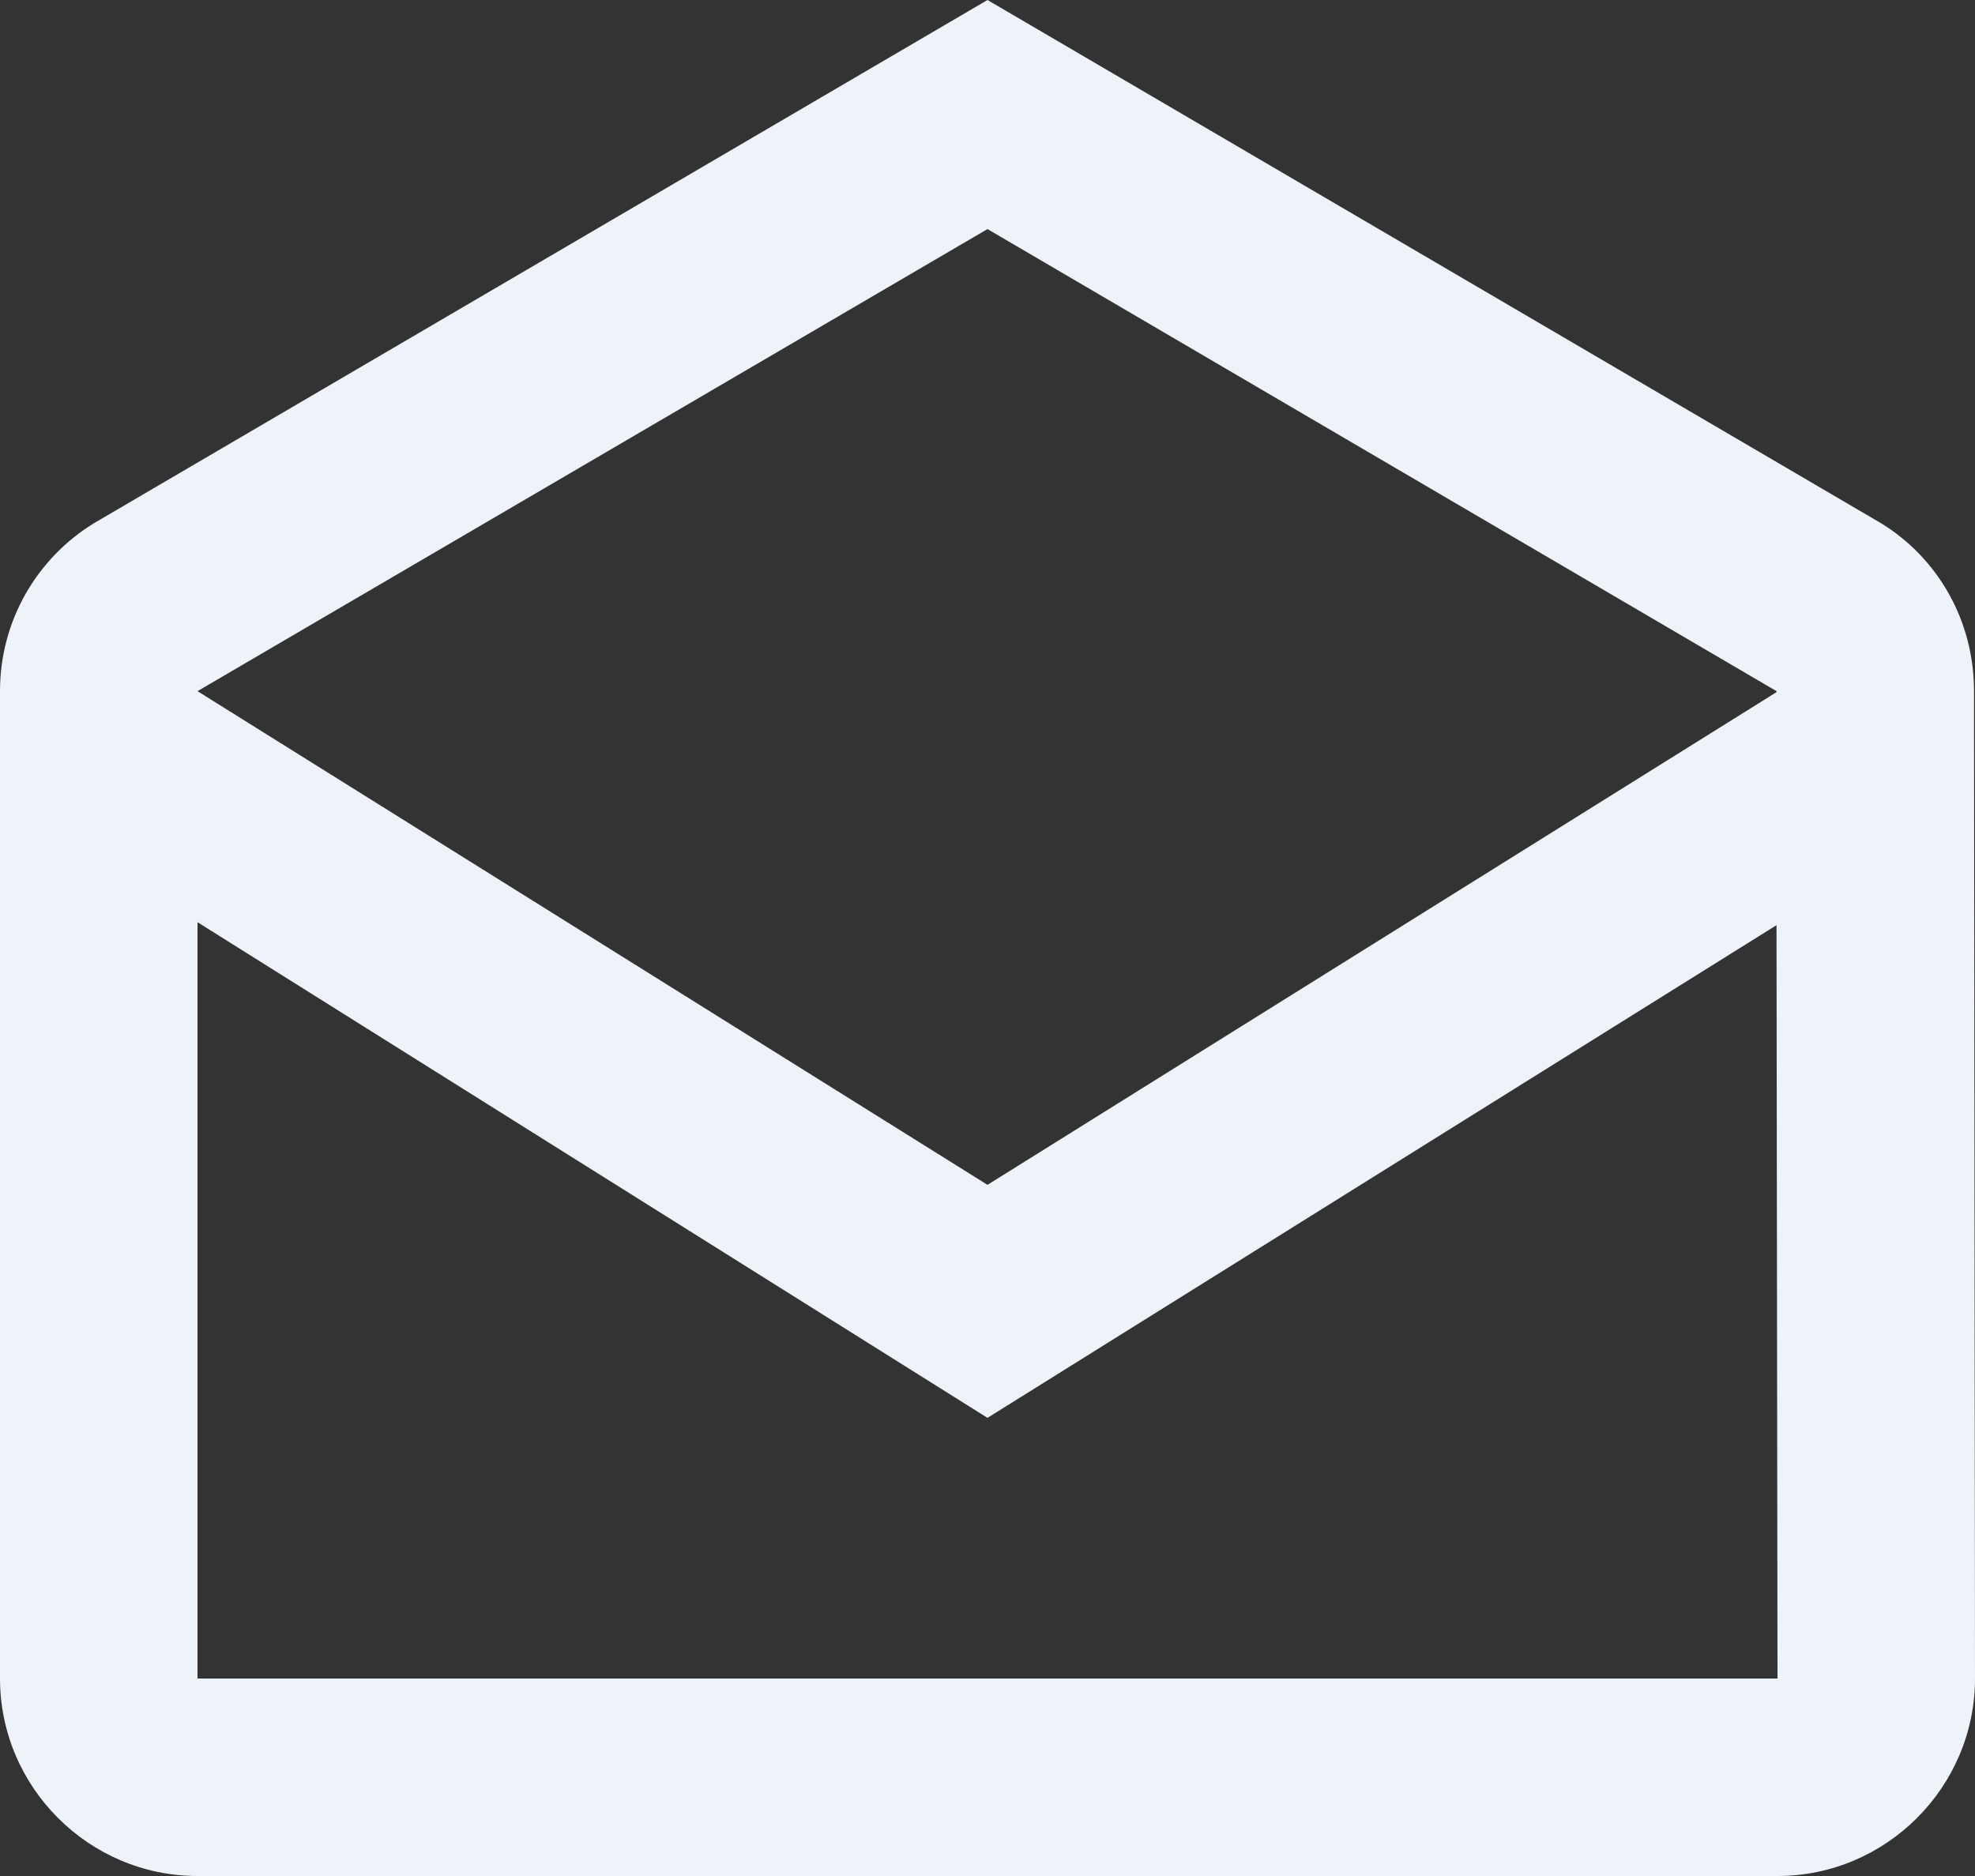 <svg width="20" height="19" viewBox="0 0 20 19" fill="none" xmlns="http://www.w3.org/2000/svg"><rect x="0" y="0" width="20" height="19" fill="#333333" stroke="none"/><path fill-rule="evenodd" clip-rule="evenodd" d="M19.99 7c0-.72-.37-1.35-.94-1.7L10 0 .95 5.3C.38 5.65 0 6.28 0 7v10c0 1.1.9 2 2 2h16c1.1 0 2-.9 2-2l-.01-10zm-2 0v.01L10 12 2 7l8-4.68L17.99 7zM2 9.34V17h16l-.01-7.63L10 14.36 2 9.34z" fill="#EEF3FA"/></svg>